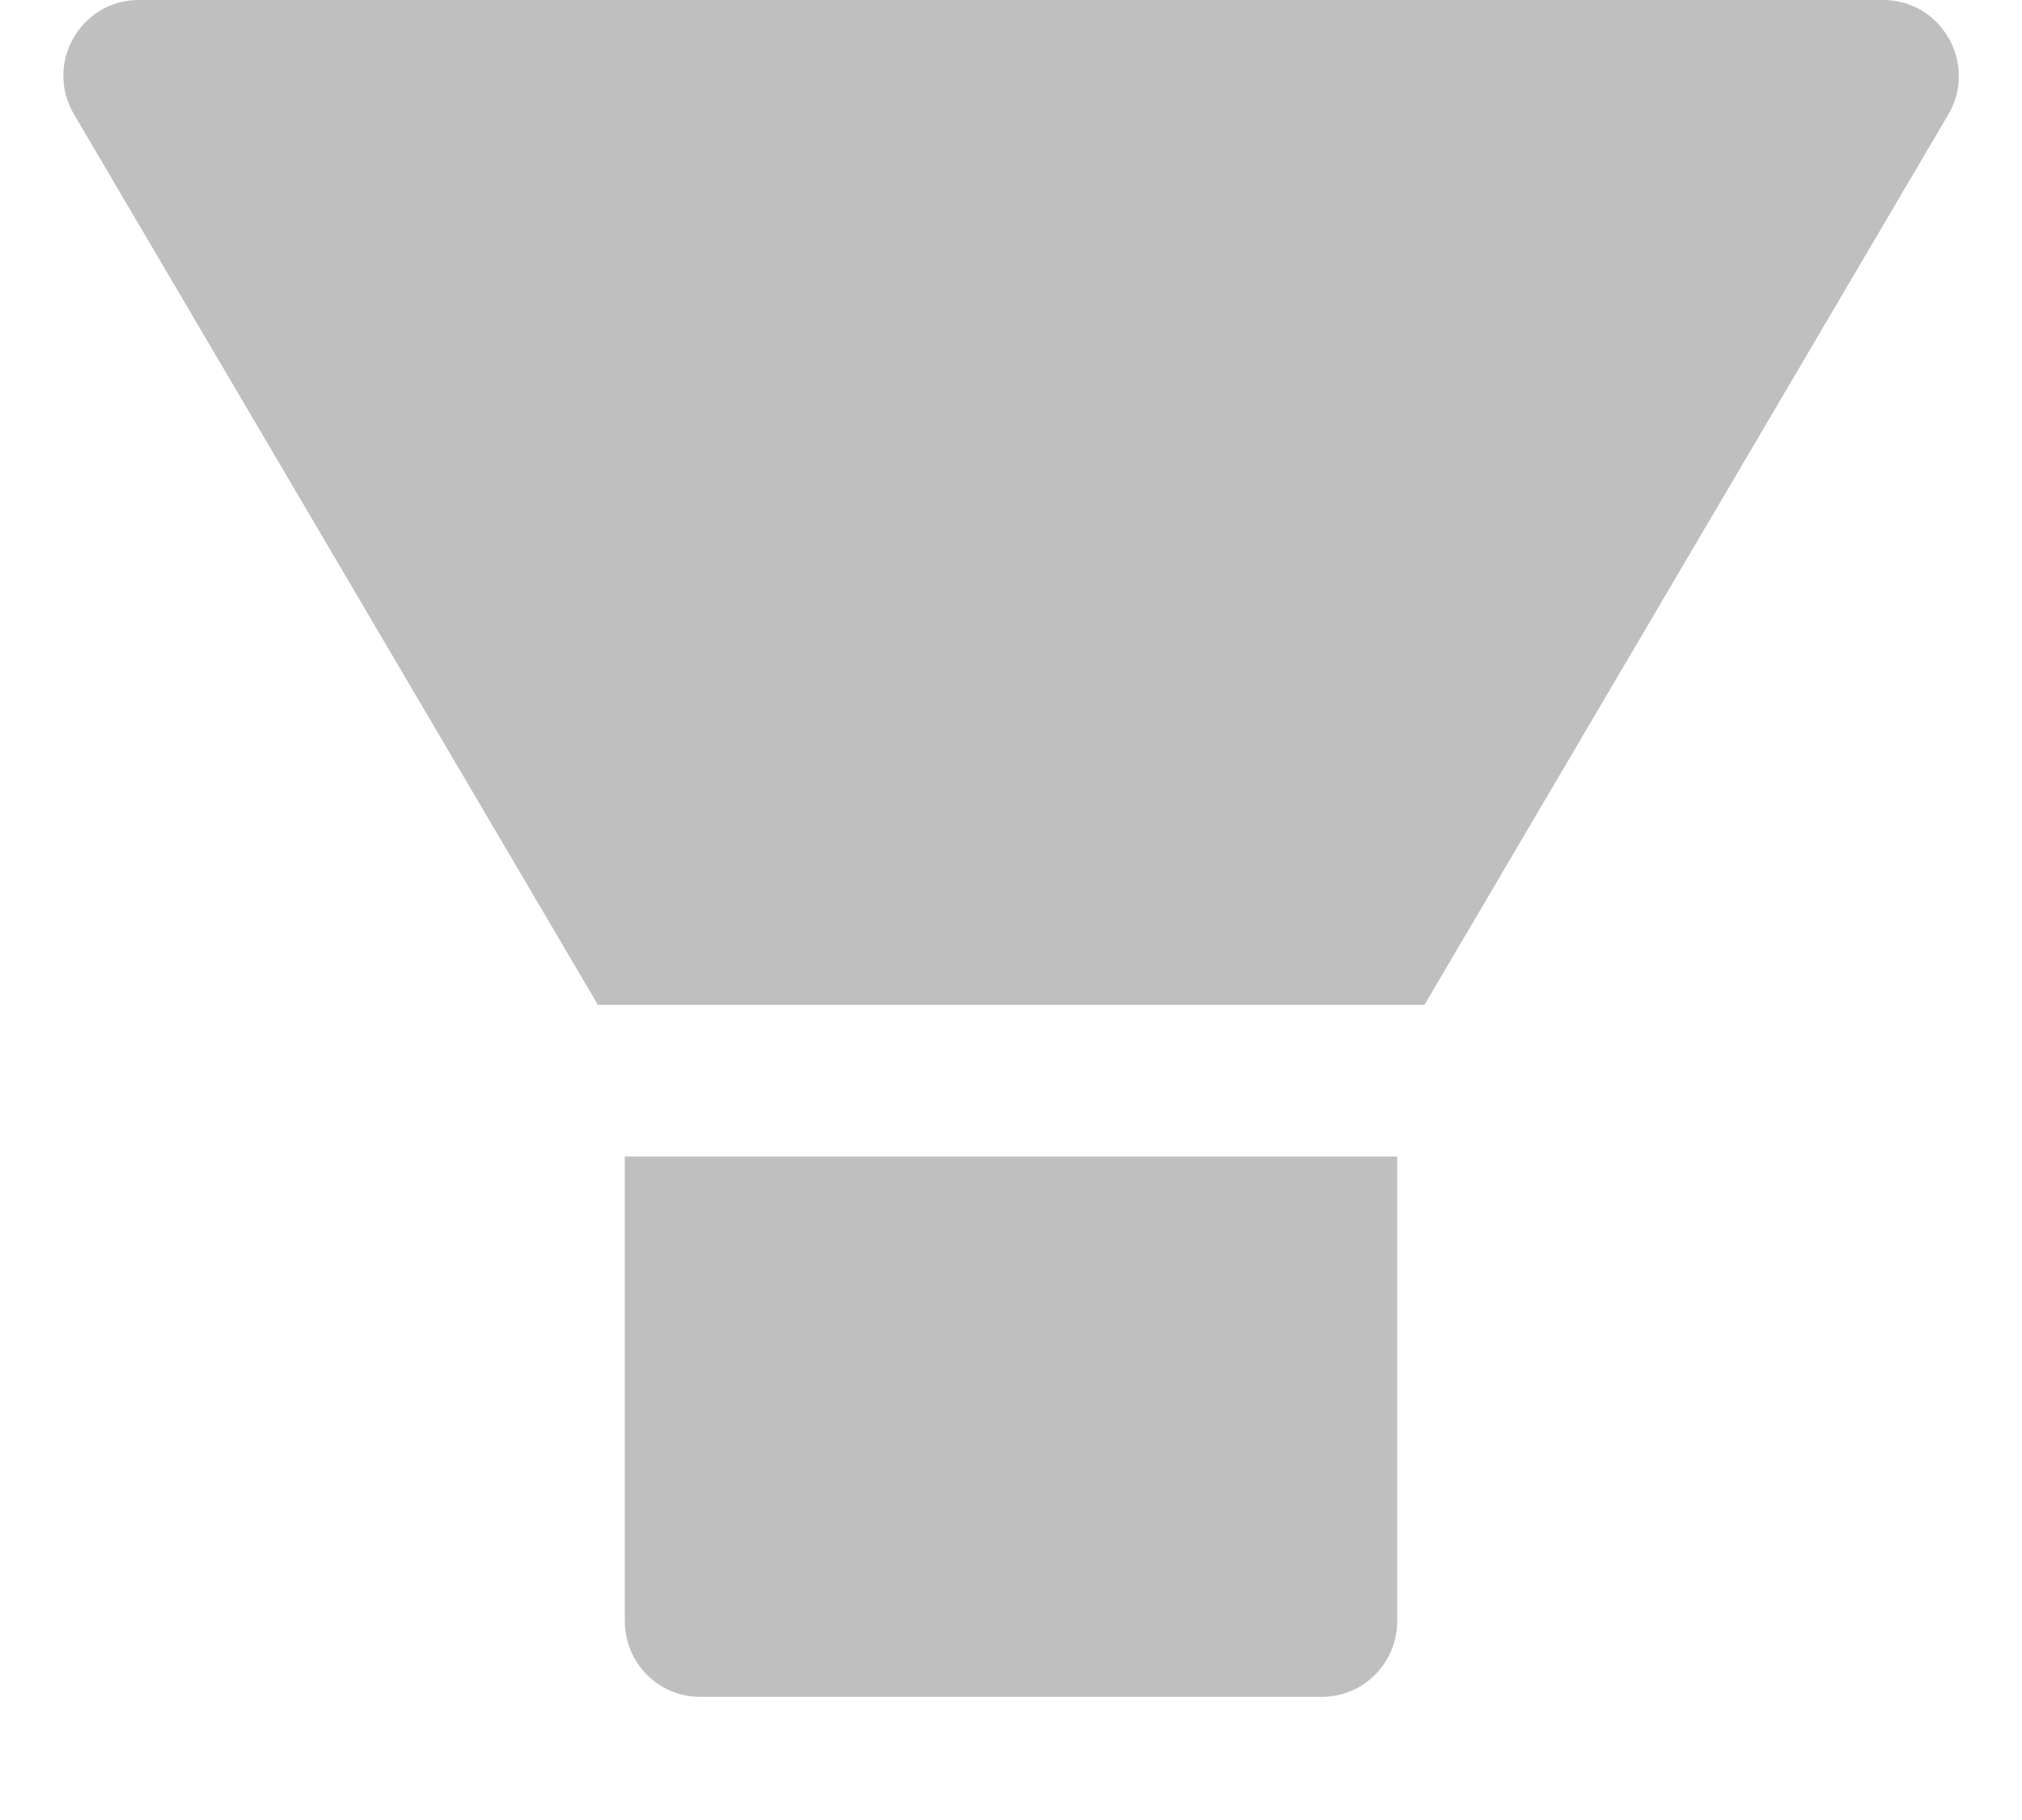 <svg width="10" height="9" viewBox="0 0 10 9" fill="none" xmlns="http://www.w3.org/2000/svg">
<path d="M3.09 8.016C3.09 8.223 3.256 8.391 3.462 8.391H6.537C6.744 8.391 6.91 8.223 6.91 8.016V5.719H3.09V8.016ZM9.313 0H0.686C0.399 0 0.22 0.313 0.364 0.562L2.957 4.969H7.045L9.638 0.562C9.78 0.313 9.601 0 9.313 0Z" fill="black" fill-opacity="0.25"/>
</svg>
